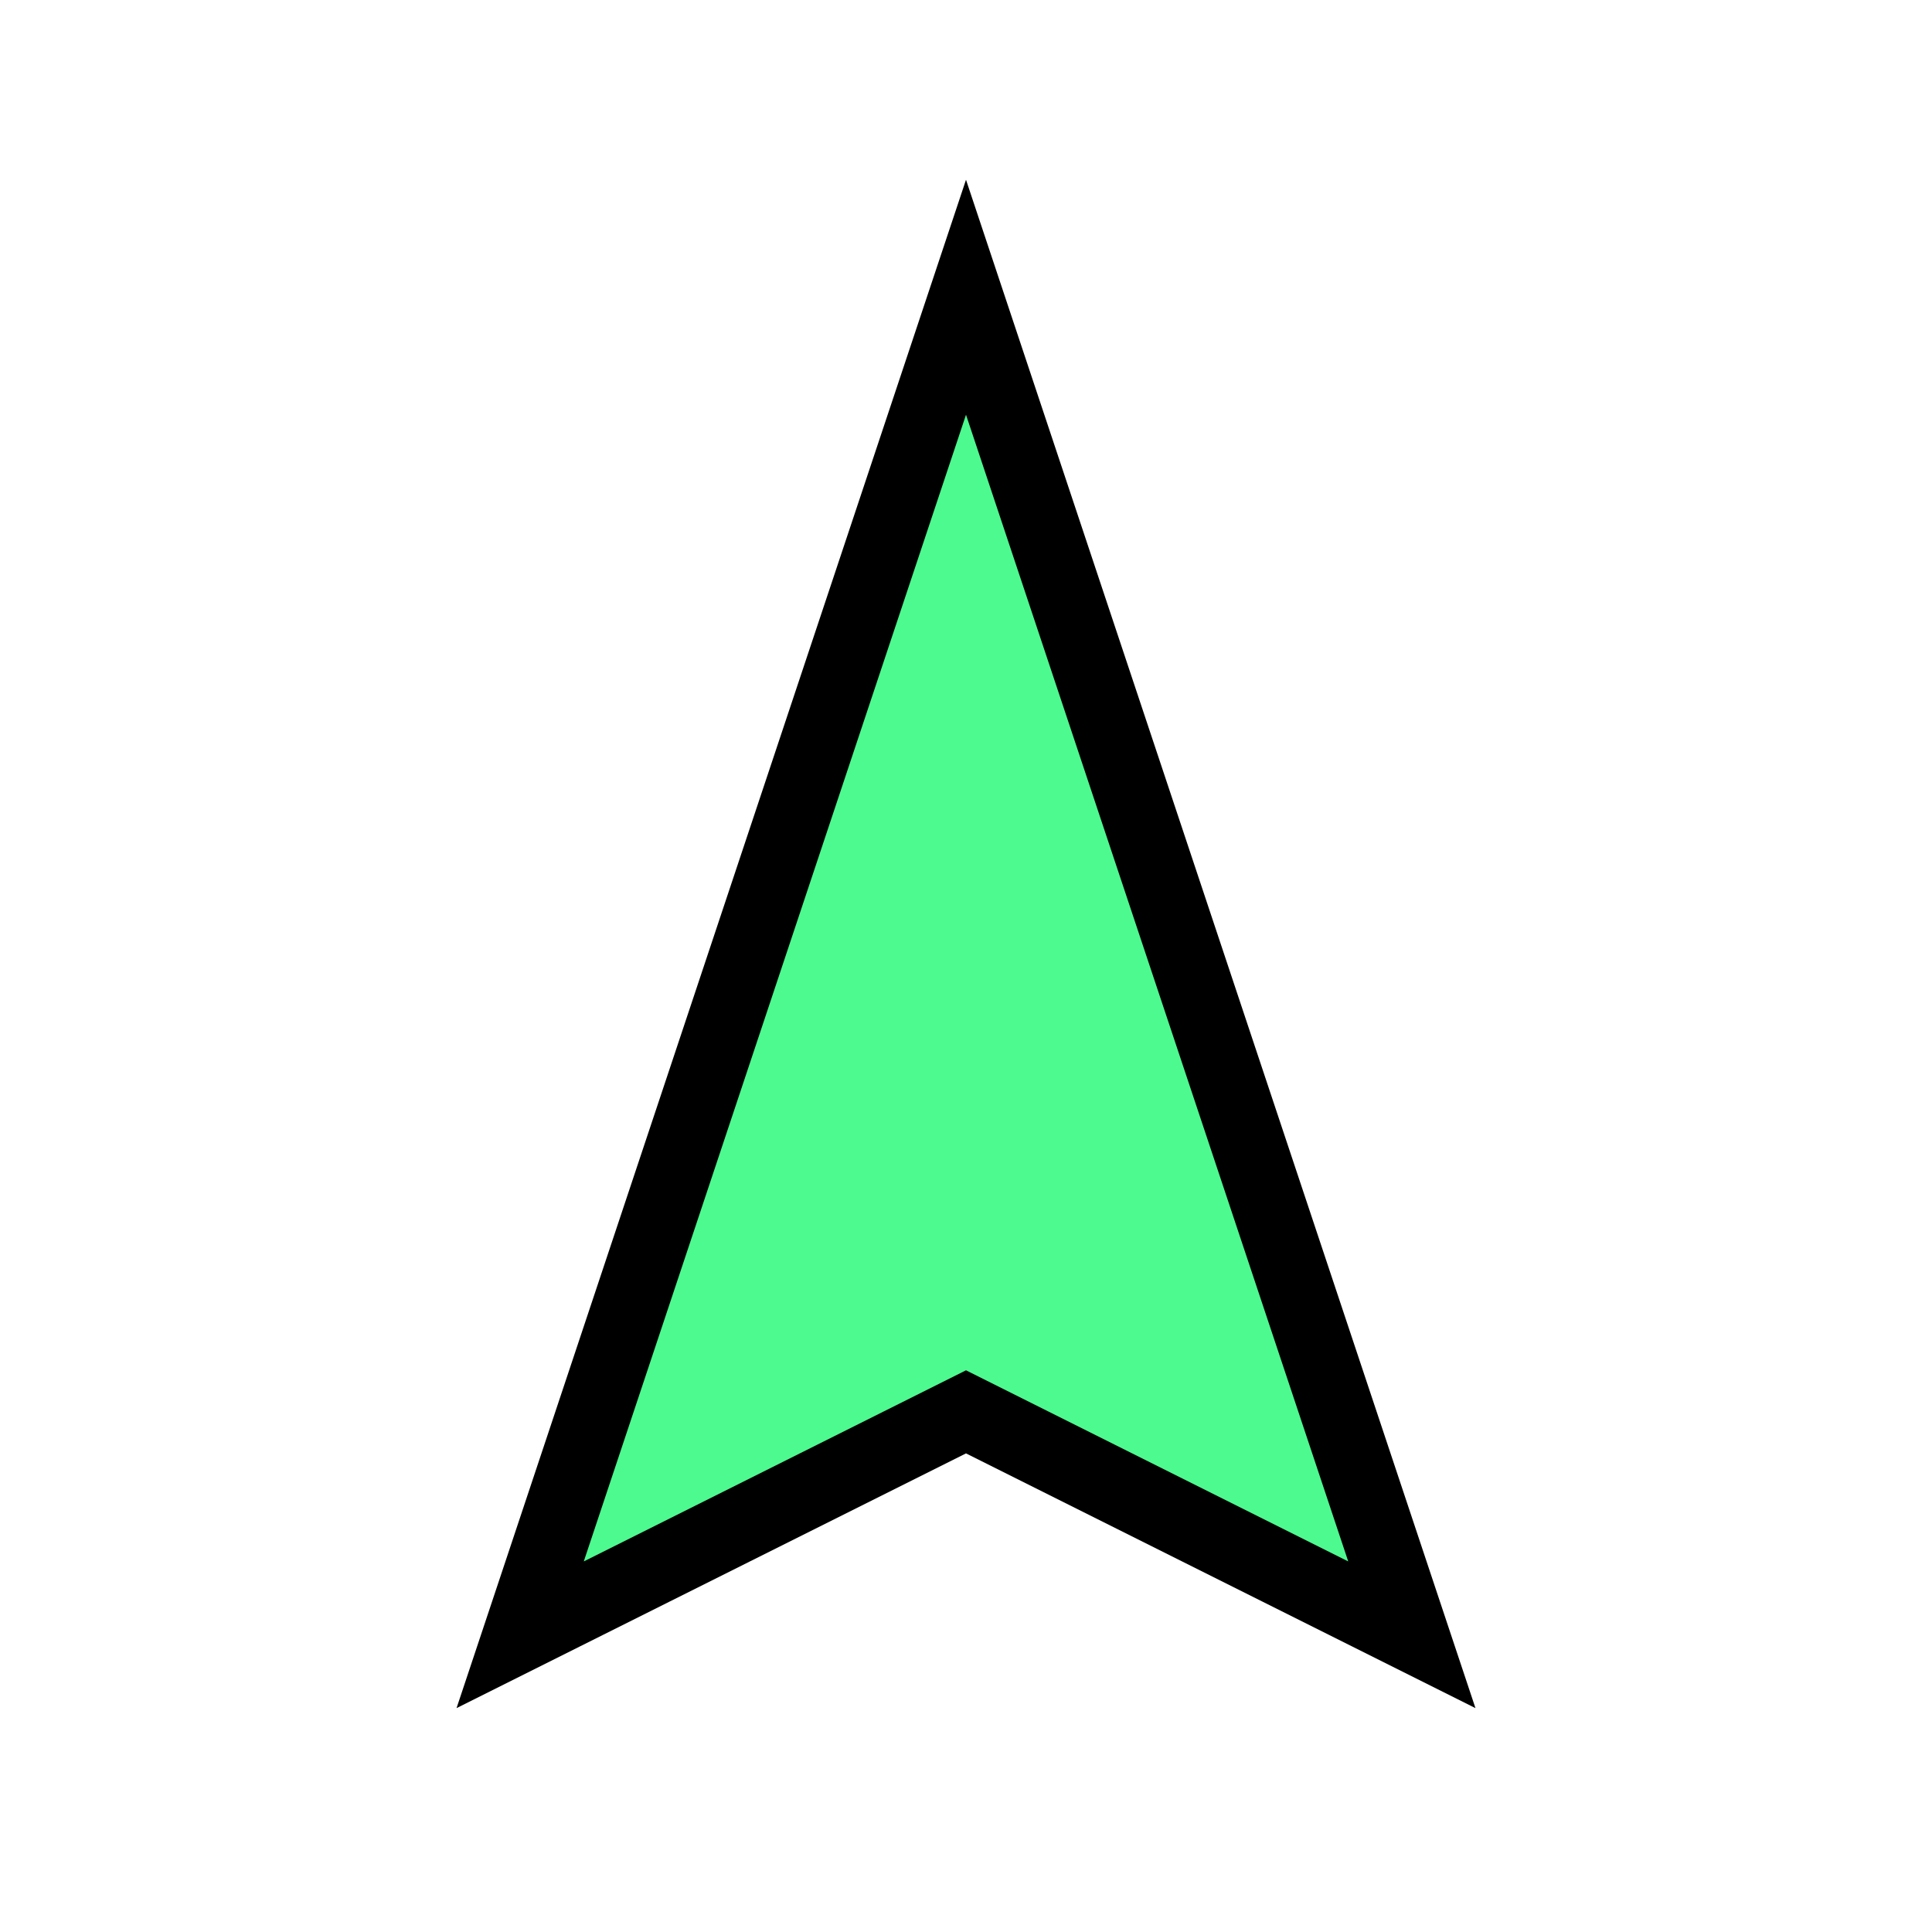 <?xml version="1.0" encoding="UTF-8" standalone="no"?>
<svg id="svg3369" xmlns:rdf="http://www.w3.org/1999/02/22-rdf-syntax-ns#" xmlns="http://www.w3.org/2000/svg" height="26" viewBox="0 0 26 26" width="26" version="1.1" xmlns:cc="http://creativecommons.org/ns#" xmlns:dc="http://purl.org/dc/elements/1.1/">
 <polygon id="arrow" stroke="#000" points="19 22 13 19 7 22 13 4" stroke-width="1px" fill="#4dfa90"/>
</svg>
